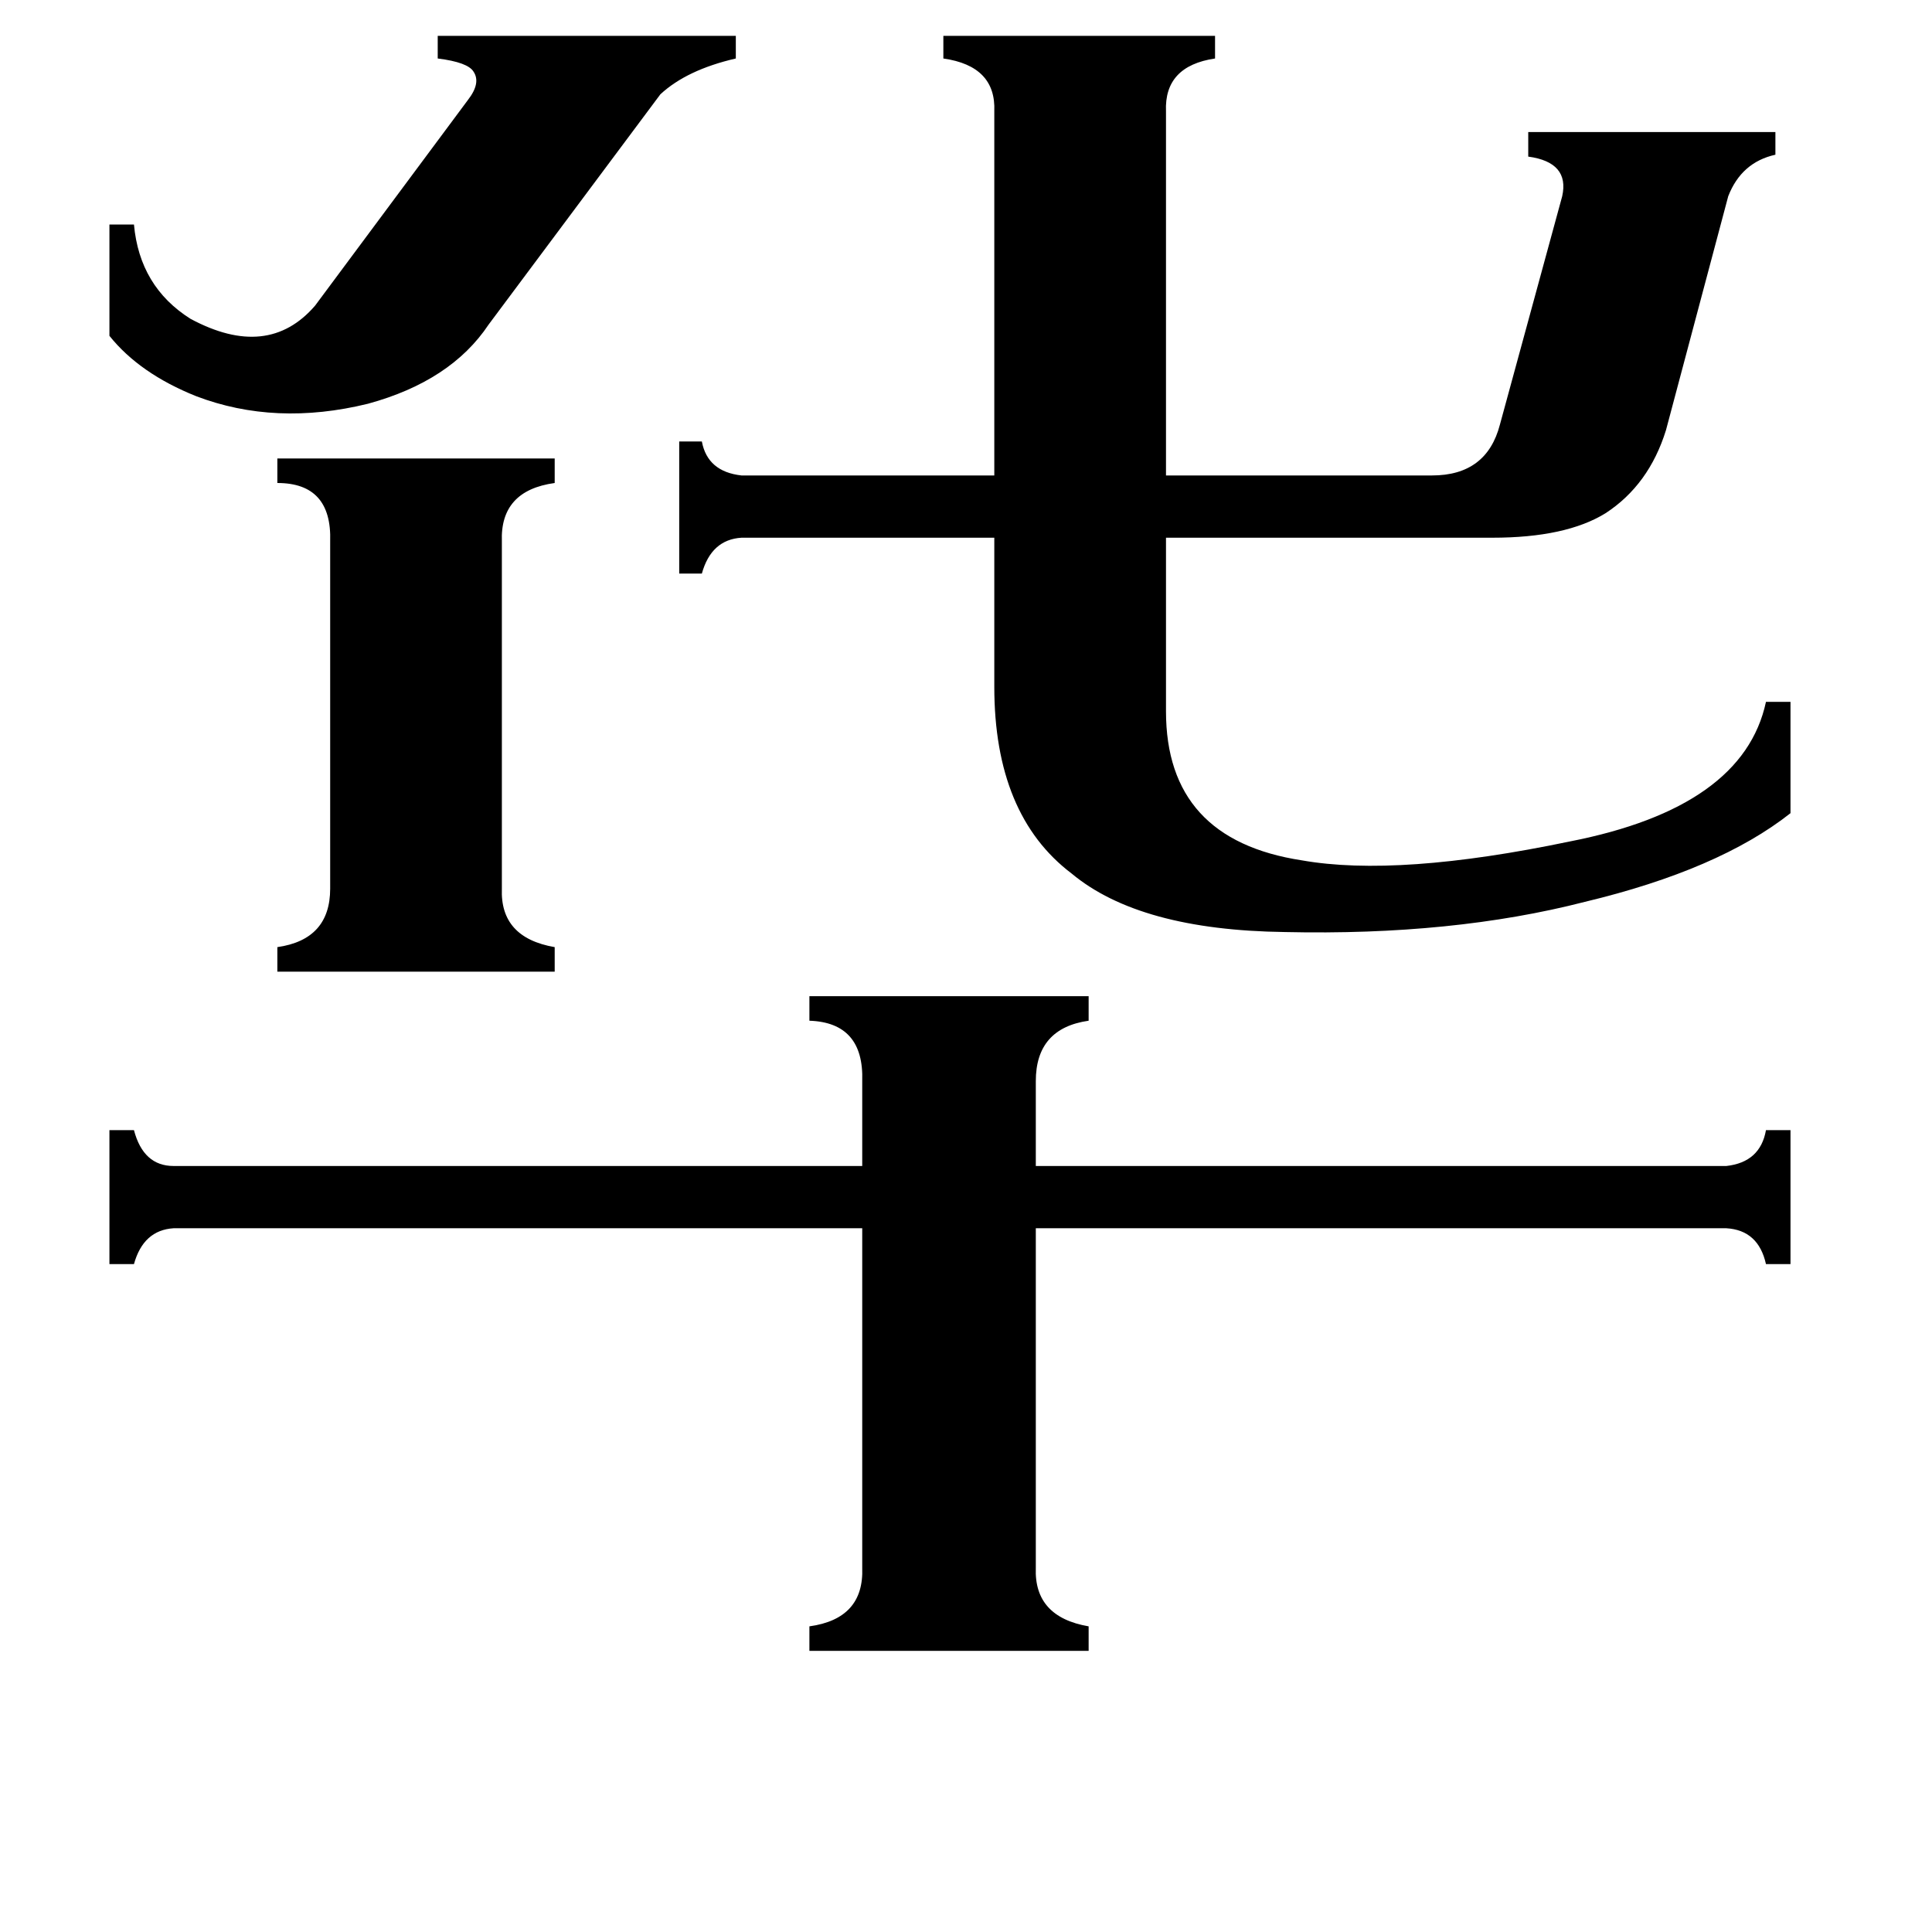 <svg xmlns="http://www.w3.org/2000/svg" viewBox="0 -800 1024 1024">
	<path fill="#000000" d="M259 -628Q239 -598 195 -586Q146 -574 104 -590Q74 -602 58 -622V-681H71Q74 -648 101 -631Q142 -609 167 -638L248 -747Q255 -756 251 -762Q248 -767 232 -769V-781H390V-769Q364 -763 350 -750ZM147 -557H294V-544Q265 -540 266 -513V-329Q265 -303 294 -298V-285H147V-298Q175 -302 175 -329V-513Q176 -544 147 -544ZM549 31Q548 57 577 62V75H429V62Q458 58 457 31V-149H92Q76 -148 71 -130H58V-201H71Q76 -182 92 -182H457V-227Q458 -258 429 -259V-272H577V-259Q549 -255 549 -227V-182H915Q933 -184 936 -201H949V-130H936Q932 -148 915 -149H549ZM393 -515Q377 -514 372 -496H360V-566H372Q375 -550 393 -548H527V-741Q528 -765 500 -769V-781H644V-769Q617 -765 618 -741V-548H759Q788 -548 795 -575L828 -696Q832 -714 810 -717V-730H941V-718Q923 -714 916 -696L883 -572Q874 -543 851 -528Q830 -515 791 -515H618V-423Q618 -355 690 -344Q741 -335 832 -354Q924 -372 936 -428H949V-369Q911 -339 840 -322Q770 -304 681 -306Q604 -307 568 -337Q527 -368 527 -436V-515Z"/>
</svg>